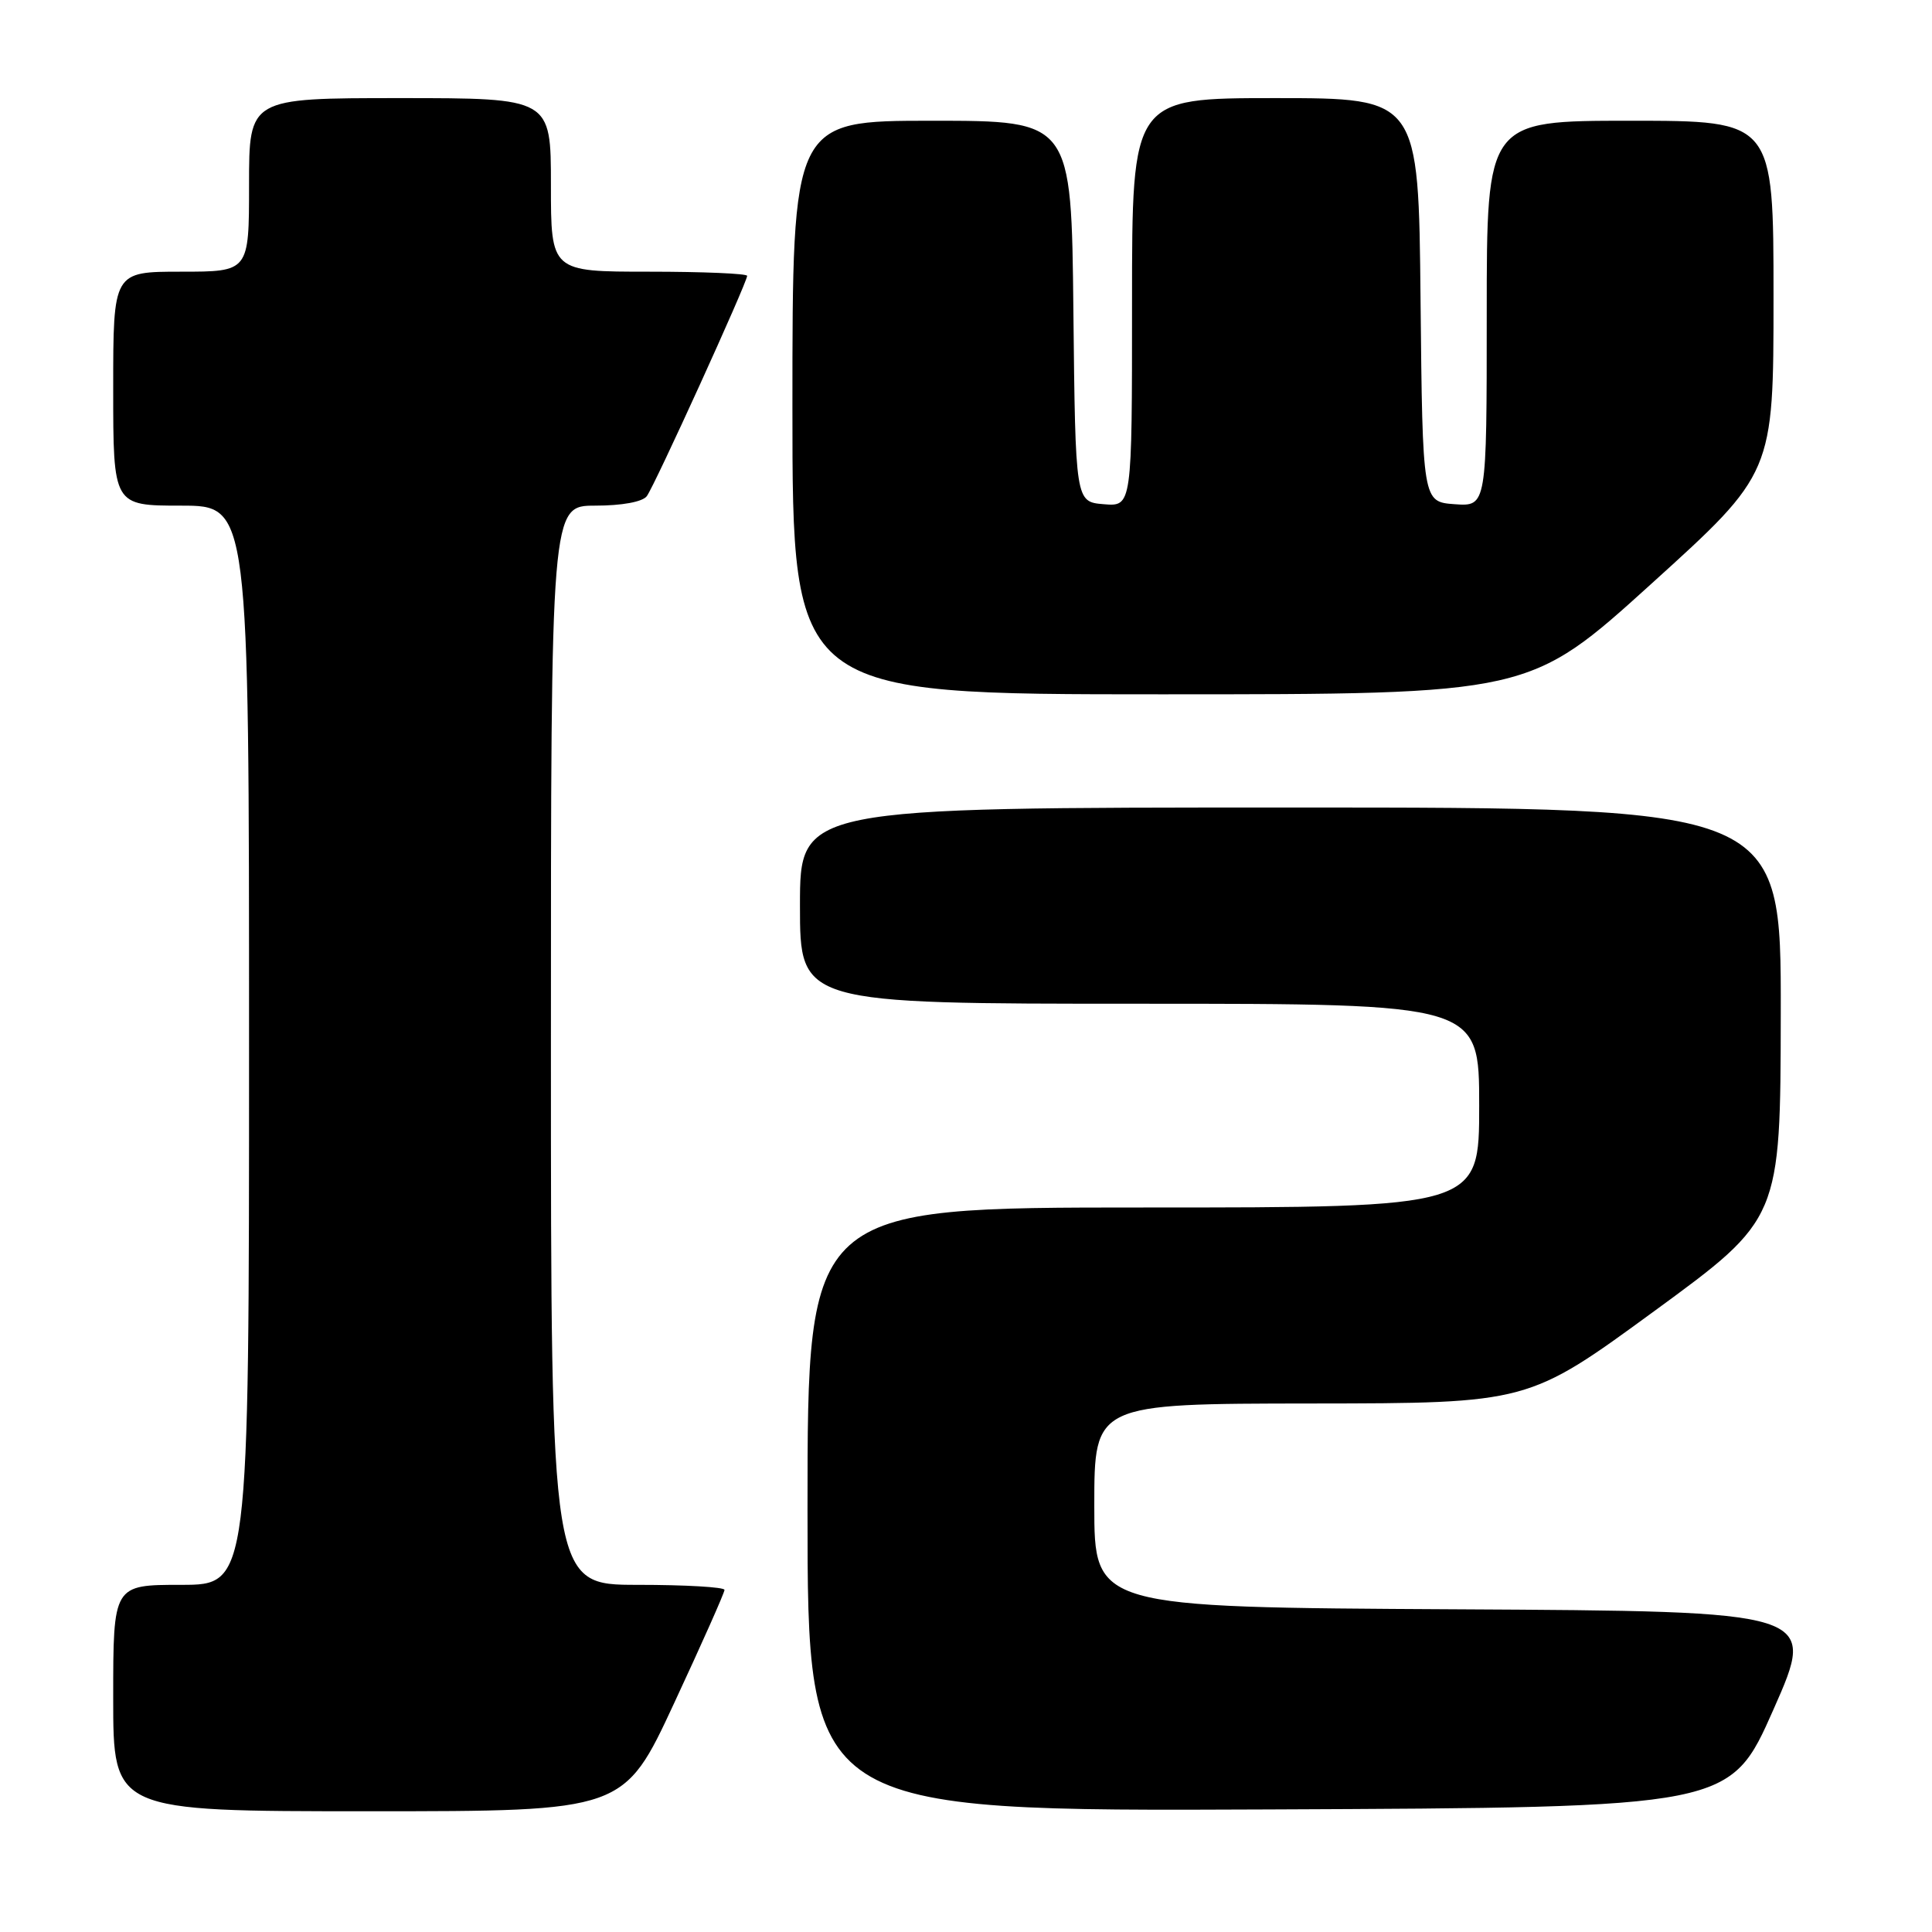 <?xml version="1.0" encoding="UTF-8" standalone="no"?>
<!DOCTYPE svg PUBLIC "-//W3C//DTD SVG 1.1//EN" "http://www.w3.org/Graphics/SVG/1.1/DTD/svg11.dtd" >
<svg xmlns="http://www.w3.org/2000/svg" xmlns:xlink="http://www.w3.org/1999/xlink" version="1.1" viewBox="0 0 256 256">
 <g >
 <path fill="currentColor"
d=" M 89.33 225.67 C 93.00 217.79 96.00 211.04 96.00 210.67 C 96.00 210.30 90.83 210.00 84.50 210.00 C 73.00 210.00 73.00 210.00 73.00 138.50 C 73.00 67.00 73.00 67.00 78.88 67.00 C 82.41 67.00 85.13 66.50 85.70 65.75 C 86.73 64.39 99.00 37.44 99.00 36.55 C 99.00 36.25 93.15 36.00 86.00 36.00 C 73.00 36.00 73.00 36.00 73.00 24.50 C 73.00 13.00 73.00 13.00 53.00 13.00 C 33.00 13.00 33.00 13.00 33.00 24.50 C 33.00 36.00 33.00 36.00 24.00 36.00 C 15.00 36.00 15.00 36.00 15.00 51.50 C 15.00 67.00 15.00 67.00 24.00 67.00 C 33.00 67.00 33.00 67.00 33.00 138.50 C 33.00 210.00 33.00 210.00 24.00 210.00 C 15.00 210.00 15.00 210.00 15.00 225.00 C 15.00 240.00 15.00 240.00 48.83 240.00 C 82.67 240.00 82.67 240.00 89.33 225.67 Z  M 235.00 226.50 C 240.75 213.50 240.75 213.50 192.87 213.24 C 145.00 212.98 145.00 212.98 145.00 199.49 C 145.00 186.00 145.00 186.00 173.75 185.97 C 202.50 185.94 202.50 185.94 219.21 173.72 C 235.92 161.50 235.92 161.50 235.96 134.25 C 236.00 107.00 236.00 107.00 171.00 107.00 C 106.00 107.00 106.00 107.00 106.00 120.00 C 106.00 133.00 106.00 133.00 151.00 133.00 C 196.00 133.00 196.00 133.00 196.00 146.50 C 196.00 160.00 196.00 160.00 151.50 160.00 C 107.00 160.00 107.00 160.00 107.00 200.01 C 107.00 240.02 107.00 240.02 168.13 239.76 C 229.25 239.50 229.25 239.50 235.00 226.50 Z  M 218.82 77.35 C 235.00 62.70 235.00 62.70 235.00 39.35 C 235.00 16.00 235.00 16.00 216.00 16.00 C 197.00 16.00 197.00 16.00 197.00 41.56 C 197.00 67.11 197.00 67.11 192.75 66.81 C 188.50 66.50 188.50 66.50 188.23 39.75 C 187.97 13.00 187.97 13.00 168.98 13.00 C 150.00 13.00 150.00 13.00 150.00 40.06 C 150.00 67.12 150.00 67.12 146.25 66.81 C 142.50 66.50 142.50 66.50 142.23 41.25 C 141.97 16.00 141.97 16.00 123.48 16.00 C 105.00 16.00 105.00 16.00 105.00 54.00 C 105.00 92.00 105.00 92.00 153.82 92.00 C 202.65 92.00 202.65 92.00 218.82 77.35 Z "/>
</g>
</svg>